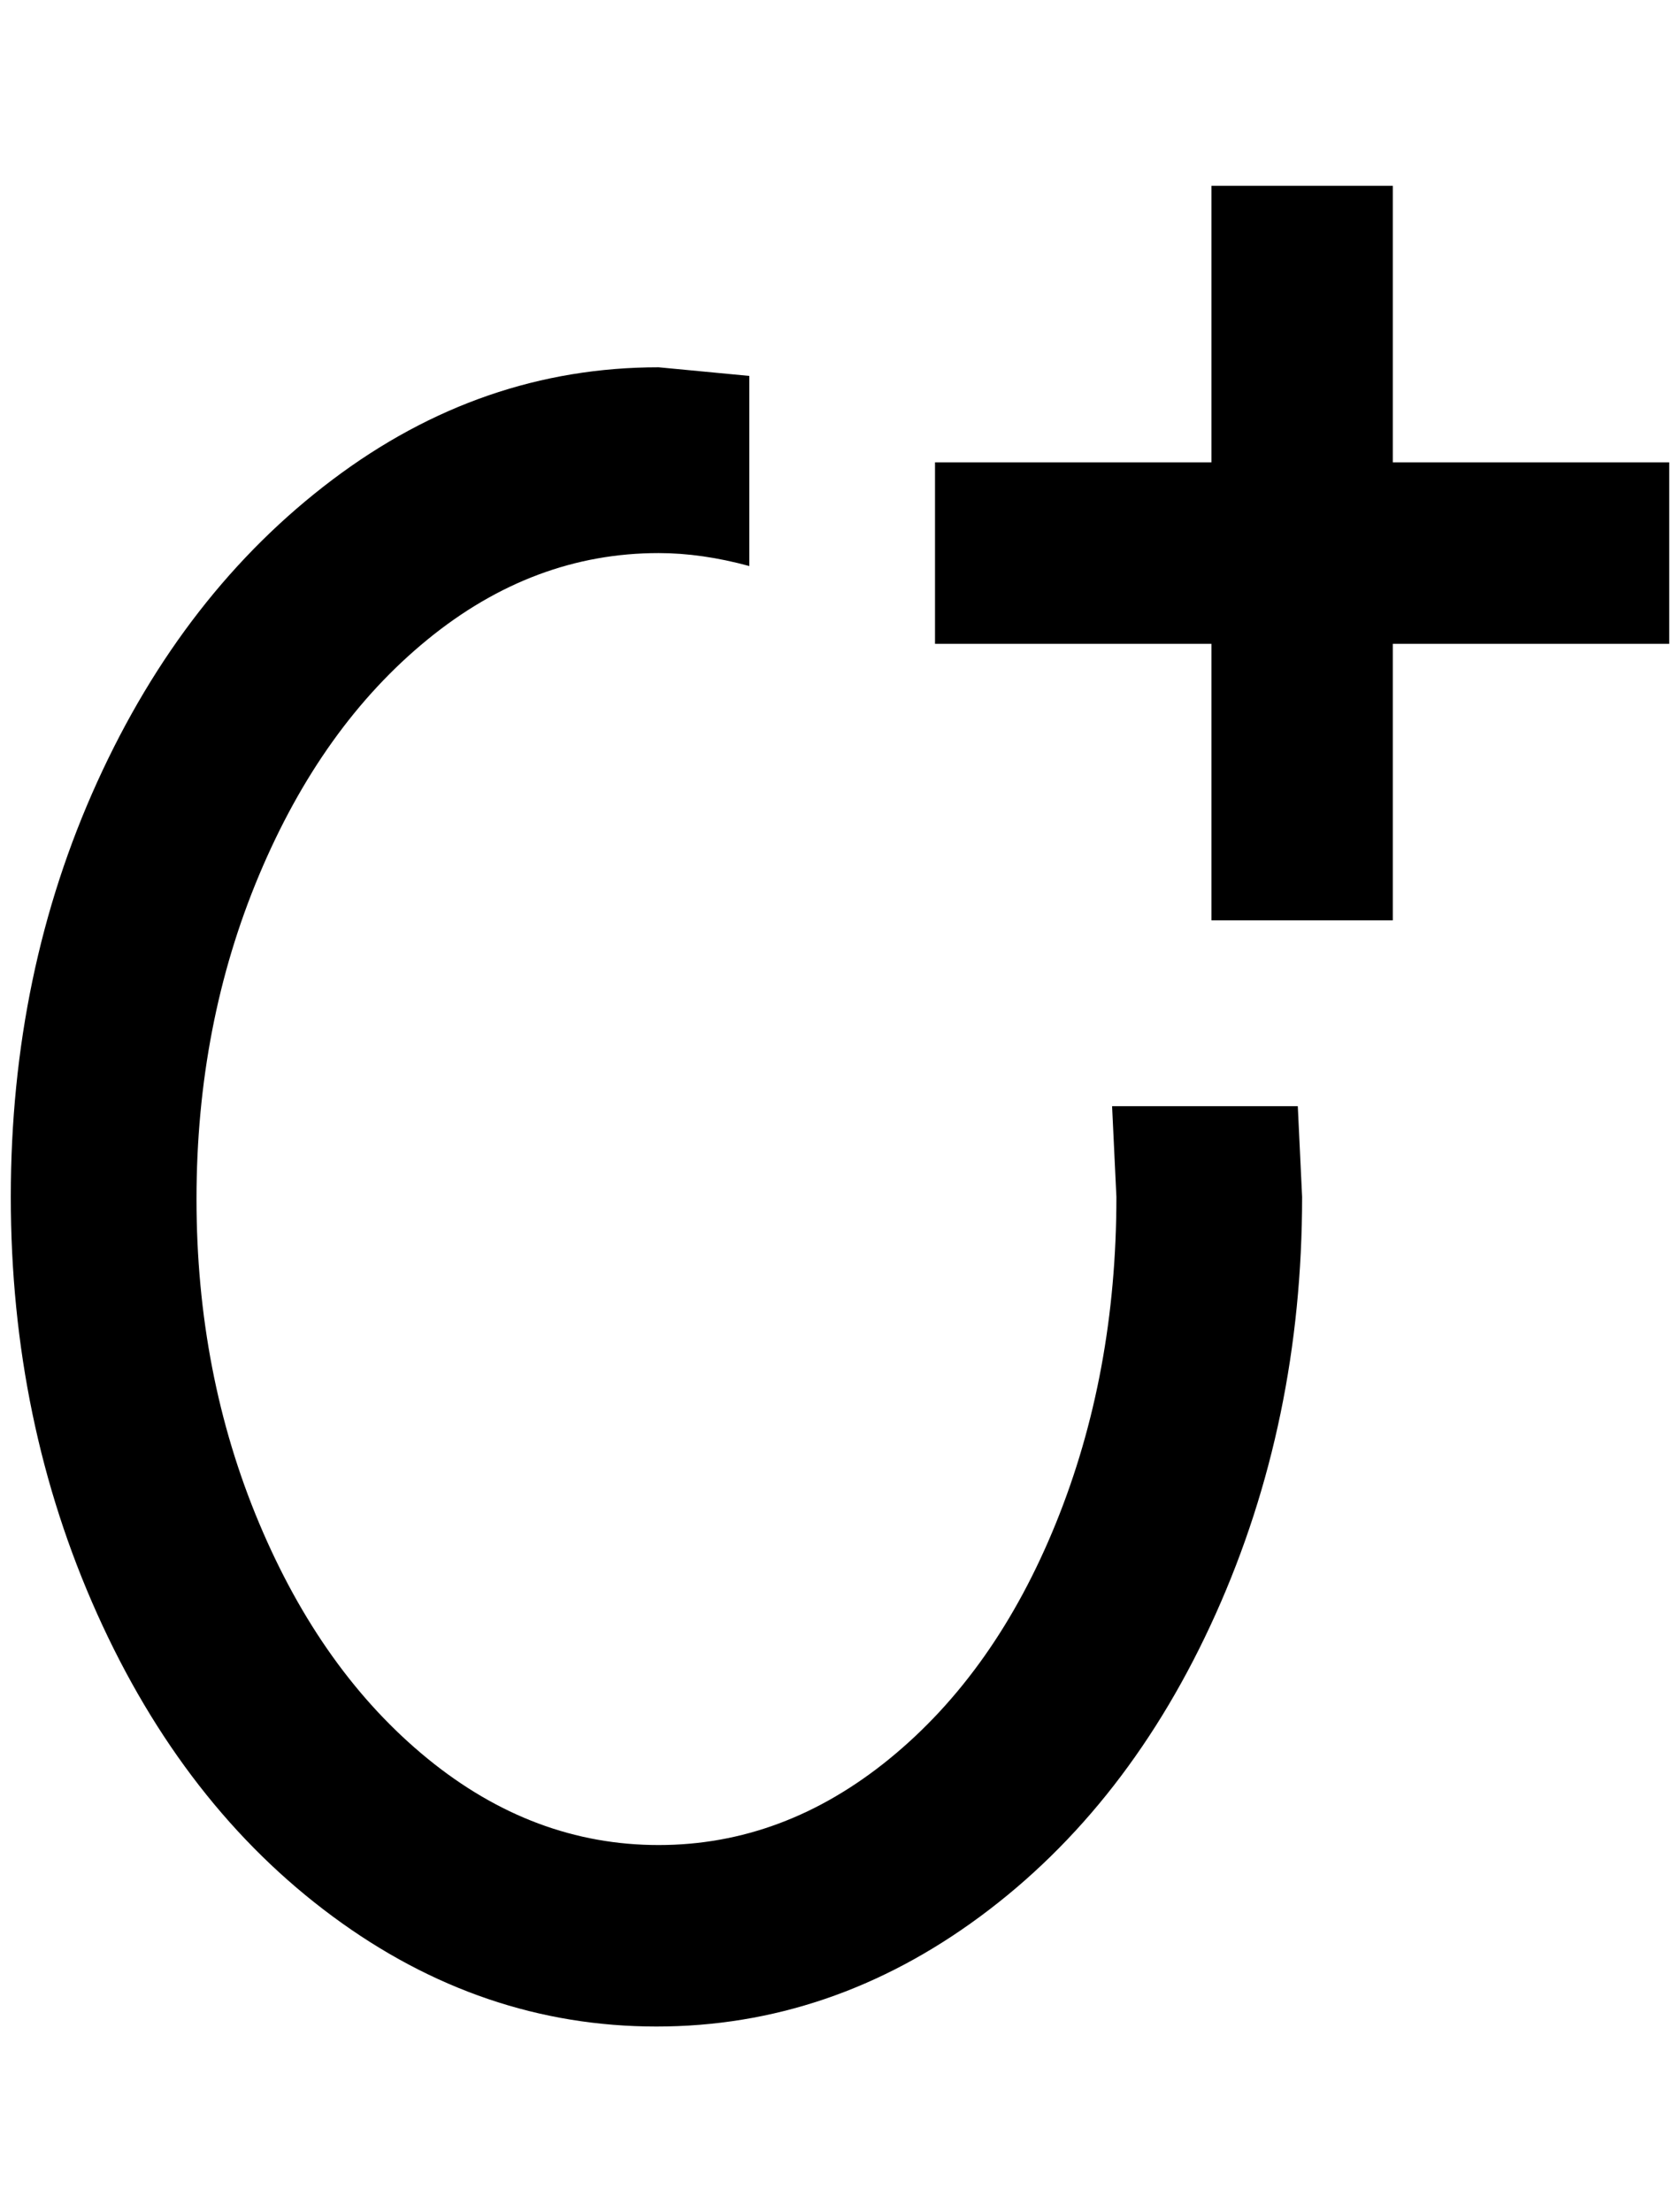 <?xml version="1.0" standalone="no"?>
<!DOCTYPE svg PUBLIC "-//W3C//DTD SVG 1.1//EN" "http://www.w3.org/Graphics/SVG/1.1/DTD/svg11.dtd" >
<svg xmlns="http://www.w3.org/2000/svg" xmlns:xlink="http://www.w3.org/1999/xlink" version="1.1" viewBox="-10 0 1556 2048">
   <path fill="currentColor"
d="M1280 428h256v168h-256v256h-168v-256h-256v-168h256v-256h168v256zM600 340l84 8v176q-44 -12 -84 -12q-116 0 -214 80t-156 218t-58 300t58 300t156 218t214 80t214 -80t154 -218t56 -302l-4 -84h172l4 84q0 208 -80 386t-218 280t-300 102t-300 -102t-218 -280
t-80 -386t80 -384t218 -280t302 -104z" />
</svg>
